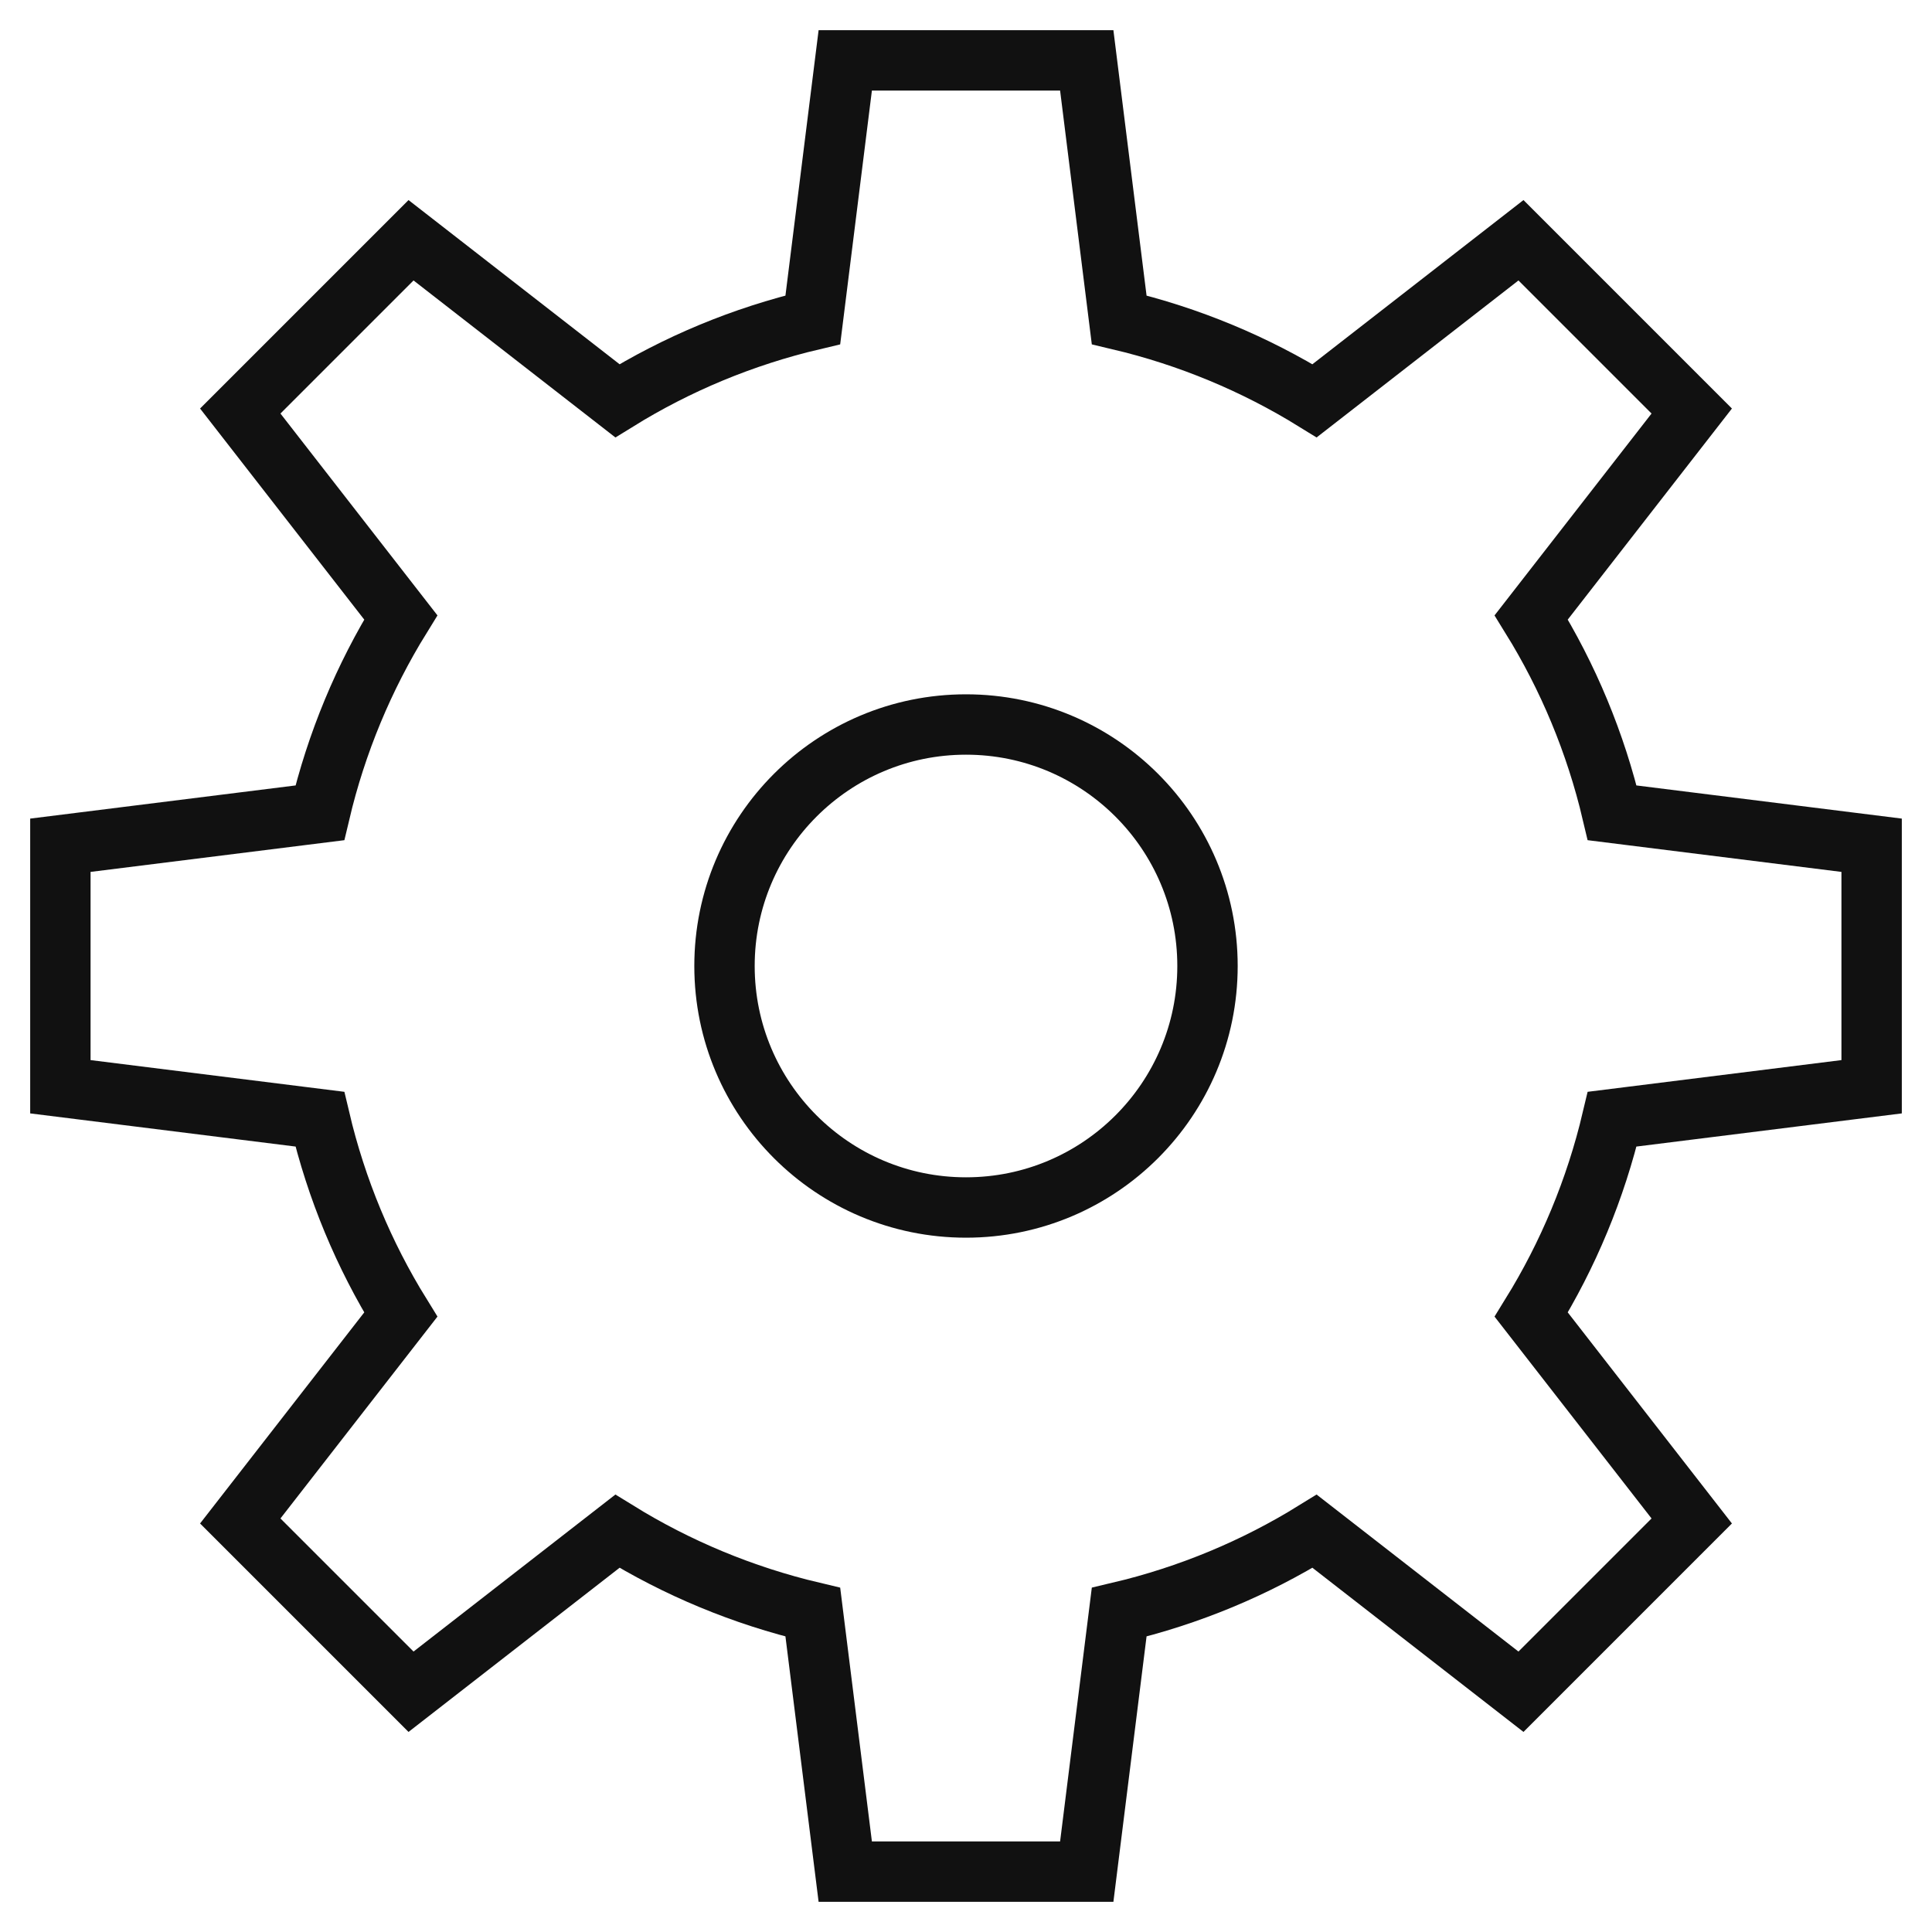 <svg version="1.1" xmlns="http://www.w3.org/2000/svg" xmlns:xlink="http://www.w3.org/1999/xlink" x="0px" y="0px" viewBox="0 0 64 64" xml:space="preserve"><title>settings gear 63</title><g class="nc-icon-wrapper" stroke-linecap="square" stroke-linejoin="miter" stroke-width="2" fill="#111111" stroke="#111111"><circle data-color="color-2" fill="none" stroke-miterlimit="10" cx="32" cy="32" r="8"/> <path fill="none" stroke="#111111" stroke-miterlimit="10" d="M62,36v-8l-8.595-1.074 c-0.548-2.322-1.461-4.502-2.681-6.474l5.317-6.836l-5.657-5.657l-6.836,5.317c-1.973-1.219-4.153-2.132-6.474-2.681L36,2h-8 l-1.074,8.595c-2.322,0.548-4.502,1.461-6.474,2.681l-6.836-5.317l-5.657,5.657l5.317,6.836c-1.219,1.973-2.132,4.153-2.681,6.474 L2,28v8l8.595,1.074c0.548,2.322,1.461,4.502,2.681,6.474l-5.317,6.836l5.657,5.657l6.836-5.317 c1.973,1.219,4.153,2.132,6.474,2.681L28,62h8l1.074-8.595c2.322-0.548,4.502-1.461,6.474-2.681l6.836,5.317l5.657-5.657 l-5.317-6.836c1.219-1.973,2.132-4.153,2.681-6.474L62,36z"/></g></svg>